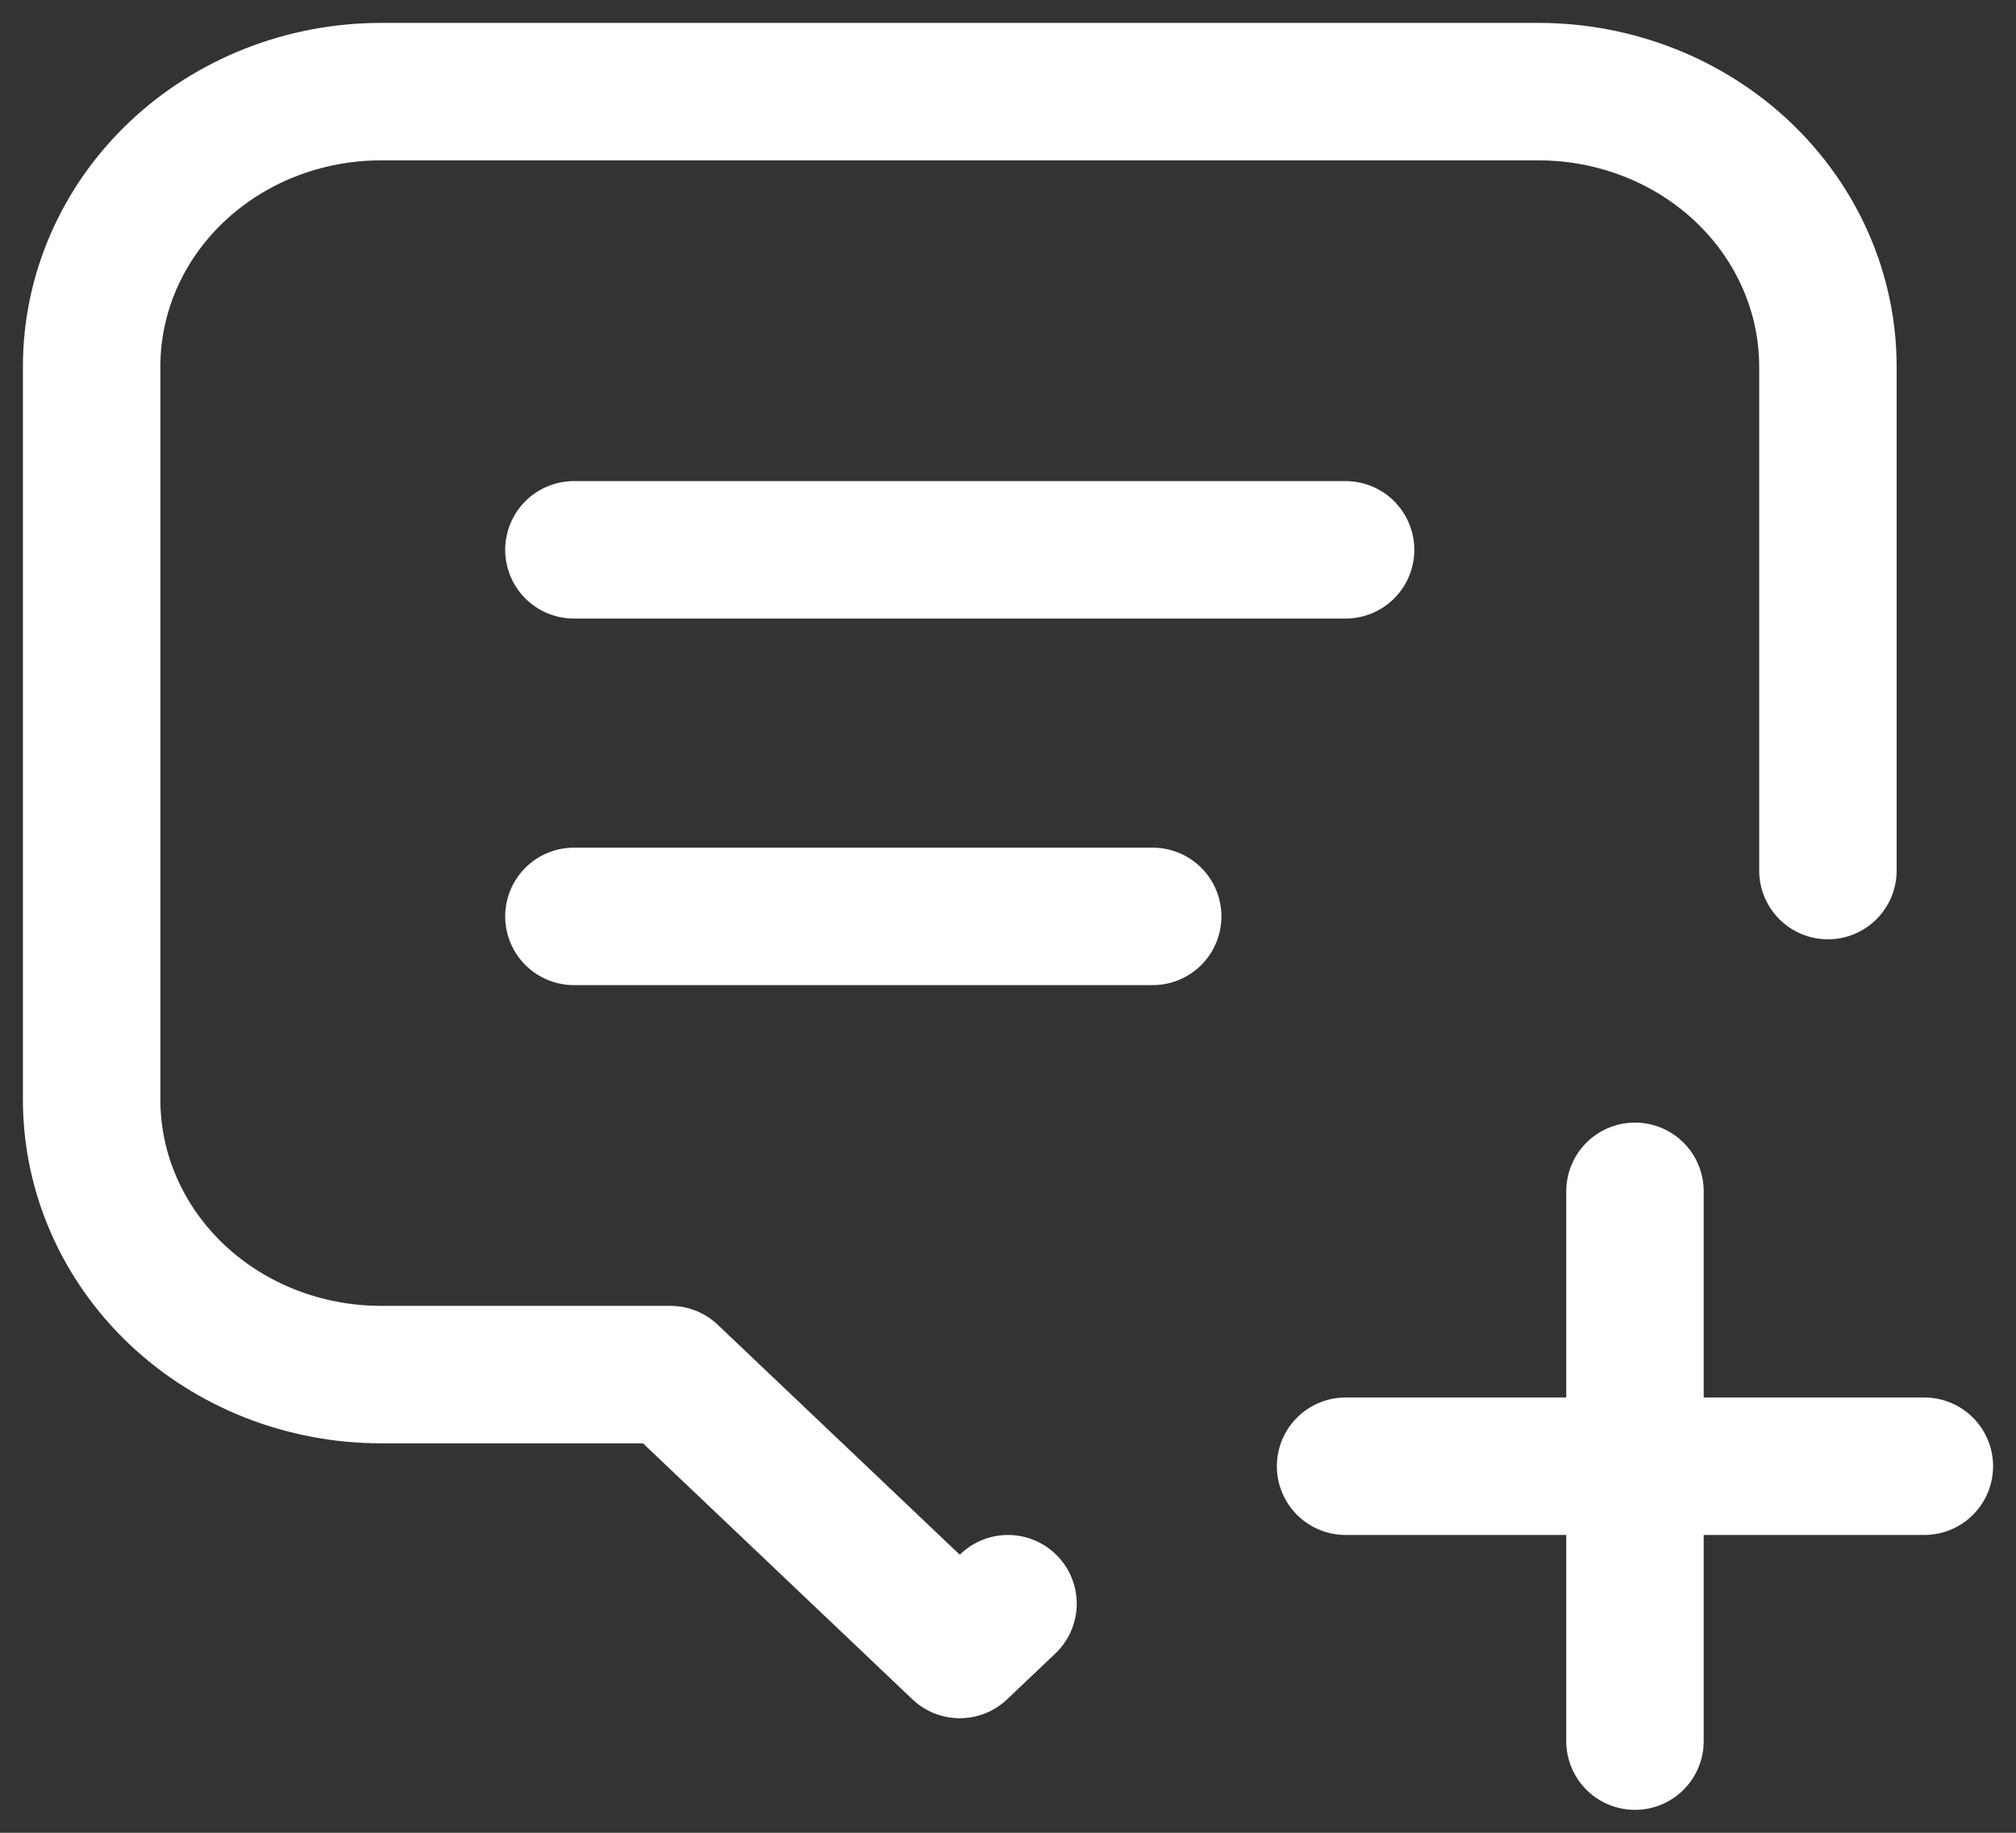 <svg width="44" height="40" viewBox="0 0 44 40" fill="none" xmlns="http://www.w3.org/2000/svg">
<rect x="0" y="0" width="44" height="40" fill="#333333" stroke="none"/>
<path d="M12.526 12H29.368M12.526 20H25.158M22 35L20.947 36L14.632 30H8.316C6.641 30 5.034 29.368 3.85 28.243C2.665 27.117 2 25.591 2 24V8C2 6.409 2.665 4.883 3.85 3.757C5.034 2.632 6.641 2 8.316 2H33.579C35.254 2 36.86 2.632 38.045 3.757C39.229 4.883 39.895 6.409 39.895 8V19M29.368 32H42M35.684 26V38" stroke="white" stroke-width="3" stroke-linecap="round" stroke-linejoin="round"/>
</svg>
